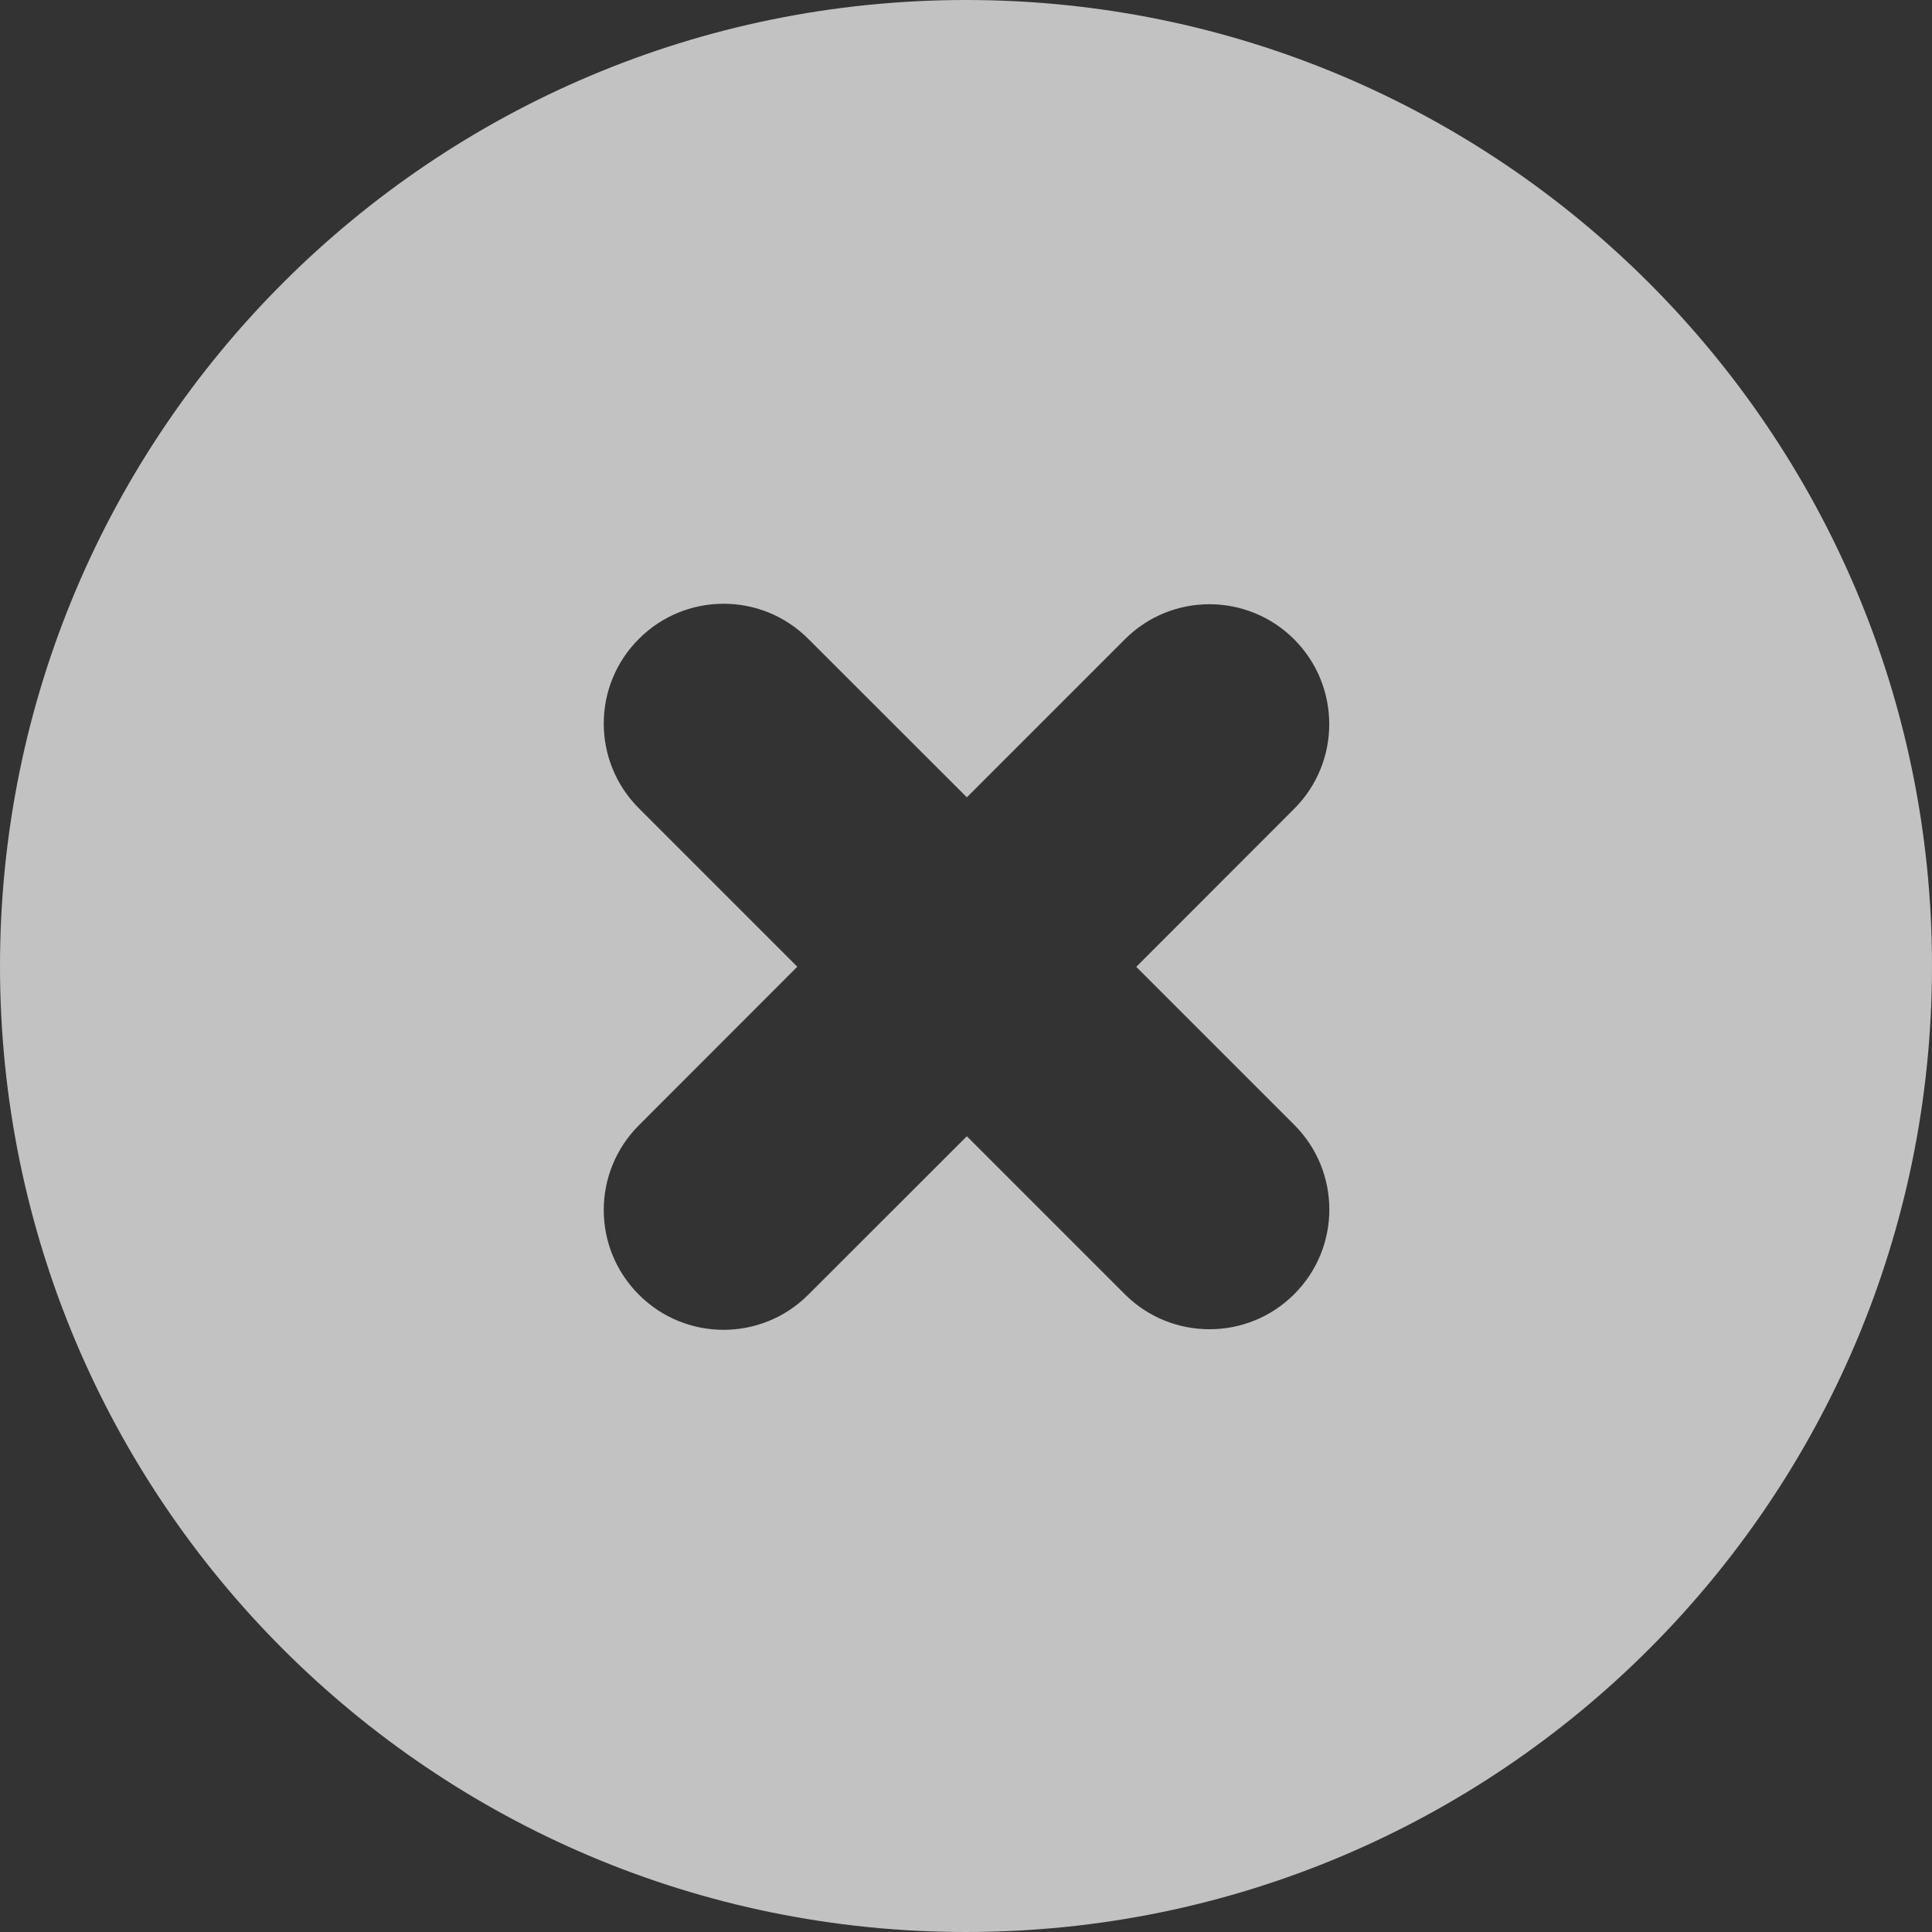 <?xml version="1.0" encoding="UTF-8"?>
<svg width="16px" height="16px" viewBox="0 0 16 16" version="1.1" xmlns="http://www.w3.org/2000/svg" xmlns:xlink="http://www.w3.org/1999/xlink">
    <rect x="0" y="0" width="16" height="16" fill="#333333" stroke="none"/>
    <!-- Generator: Sketch 56.2 (81672) - https://sketch.com -->
    <title>Combined Shape</title>
    <desc>Created with Sketch.</desc>
    <g id="Symbols" stroke="none" stroke-width="1" fill="none" fill-rule="evenodd" opacity="0.7">
        <g id="Notification/Toast/Red" transform="translate(-11, -10)" fill="#FFFFFF">
            <g id="Red">
                <g id="Content" transform="translate(11, 9)">
                    <path d="M0,9 C0,4.582 3.581,1 8,1 C12.418,1 16,4.582 16,9 C16,13.418 12.418,17 8,17 C3.581,17 0,13.418 0,9 Z M9.315,11.718 C9.702,12.105 10.331,12.105 10.718,11.718 C11.106,11.331 11.106,10.702 10.718,10.315 L9.41,9.007 L10.718,7.698 C11.105,7.311 11.105,6.683 10.718,6.295 C10.33,5.907 9.702,5.907 9.315,6.295 L8.007,7.603 L6.694,6.291 C6.307,5.903 5.678,5.903 5.291,6.291 C4.903,6.678 4.903,7.306 5.291,7.694 L6.603,9.006 L5.291,10.319 C4.903,10.707 4.903,11.335 5.291,11.722 C5.678,12.11 6.307,12.11 6.694,11.722 L8.007,10.41 L9.315,11.718 Z" id="Combined-Shape"></path>
                </g>
            </g>
        </g>
    </g>
</svg>